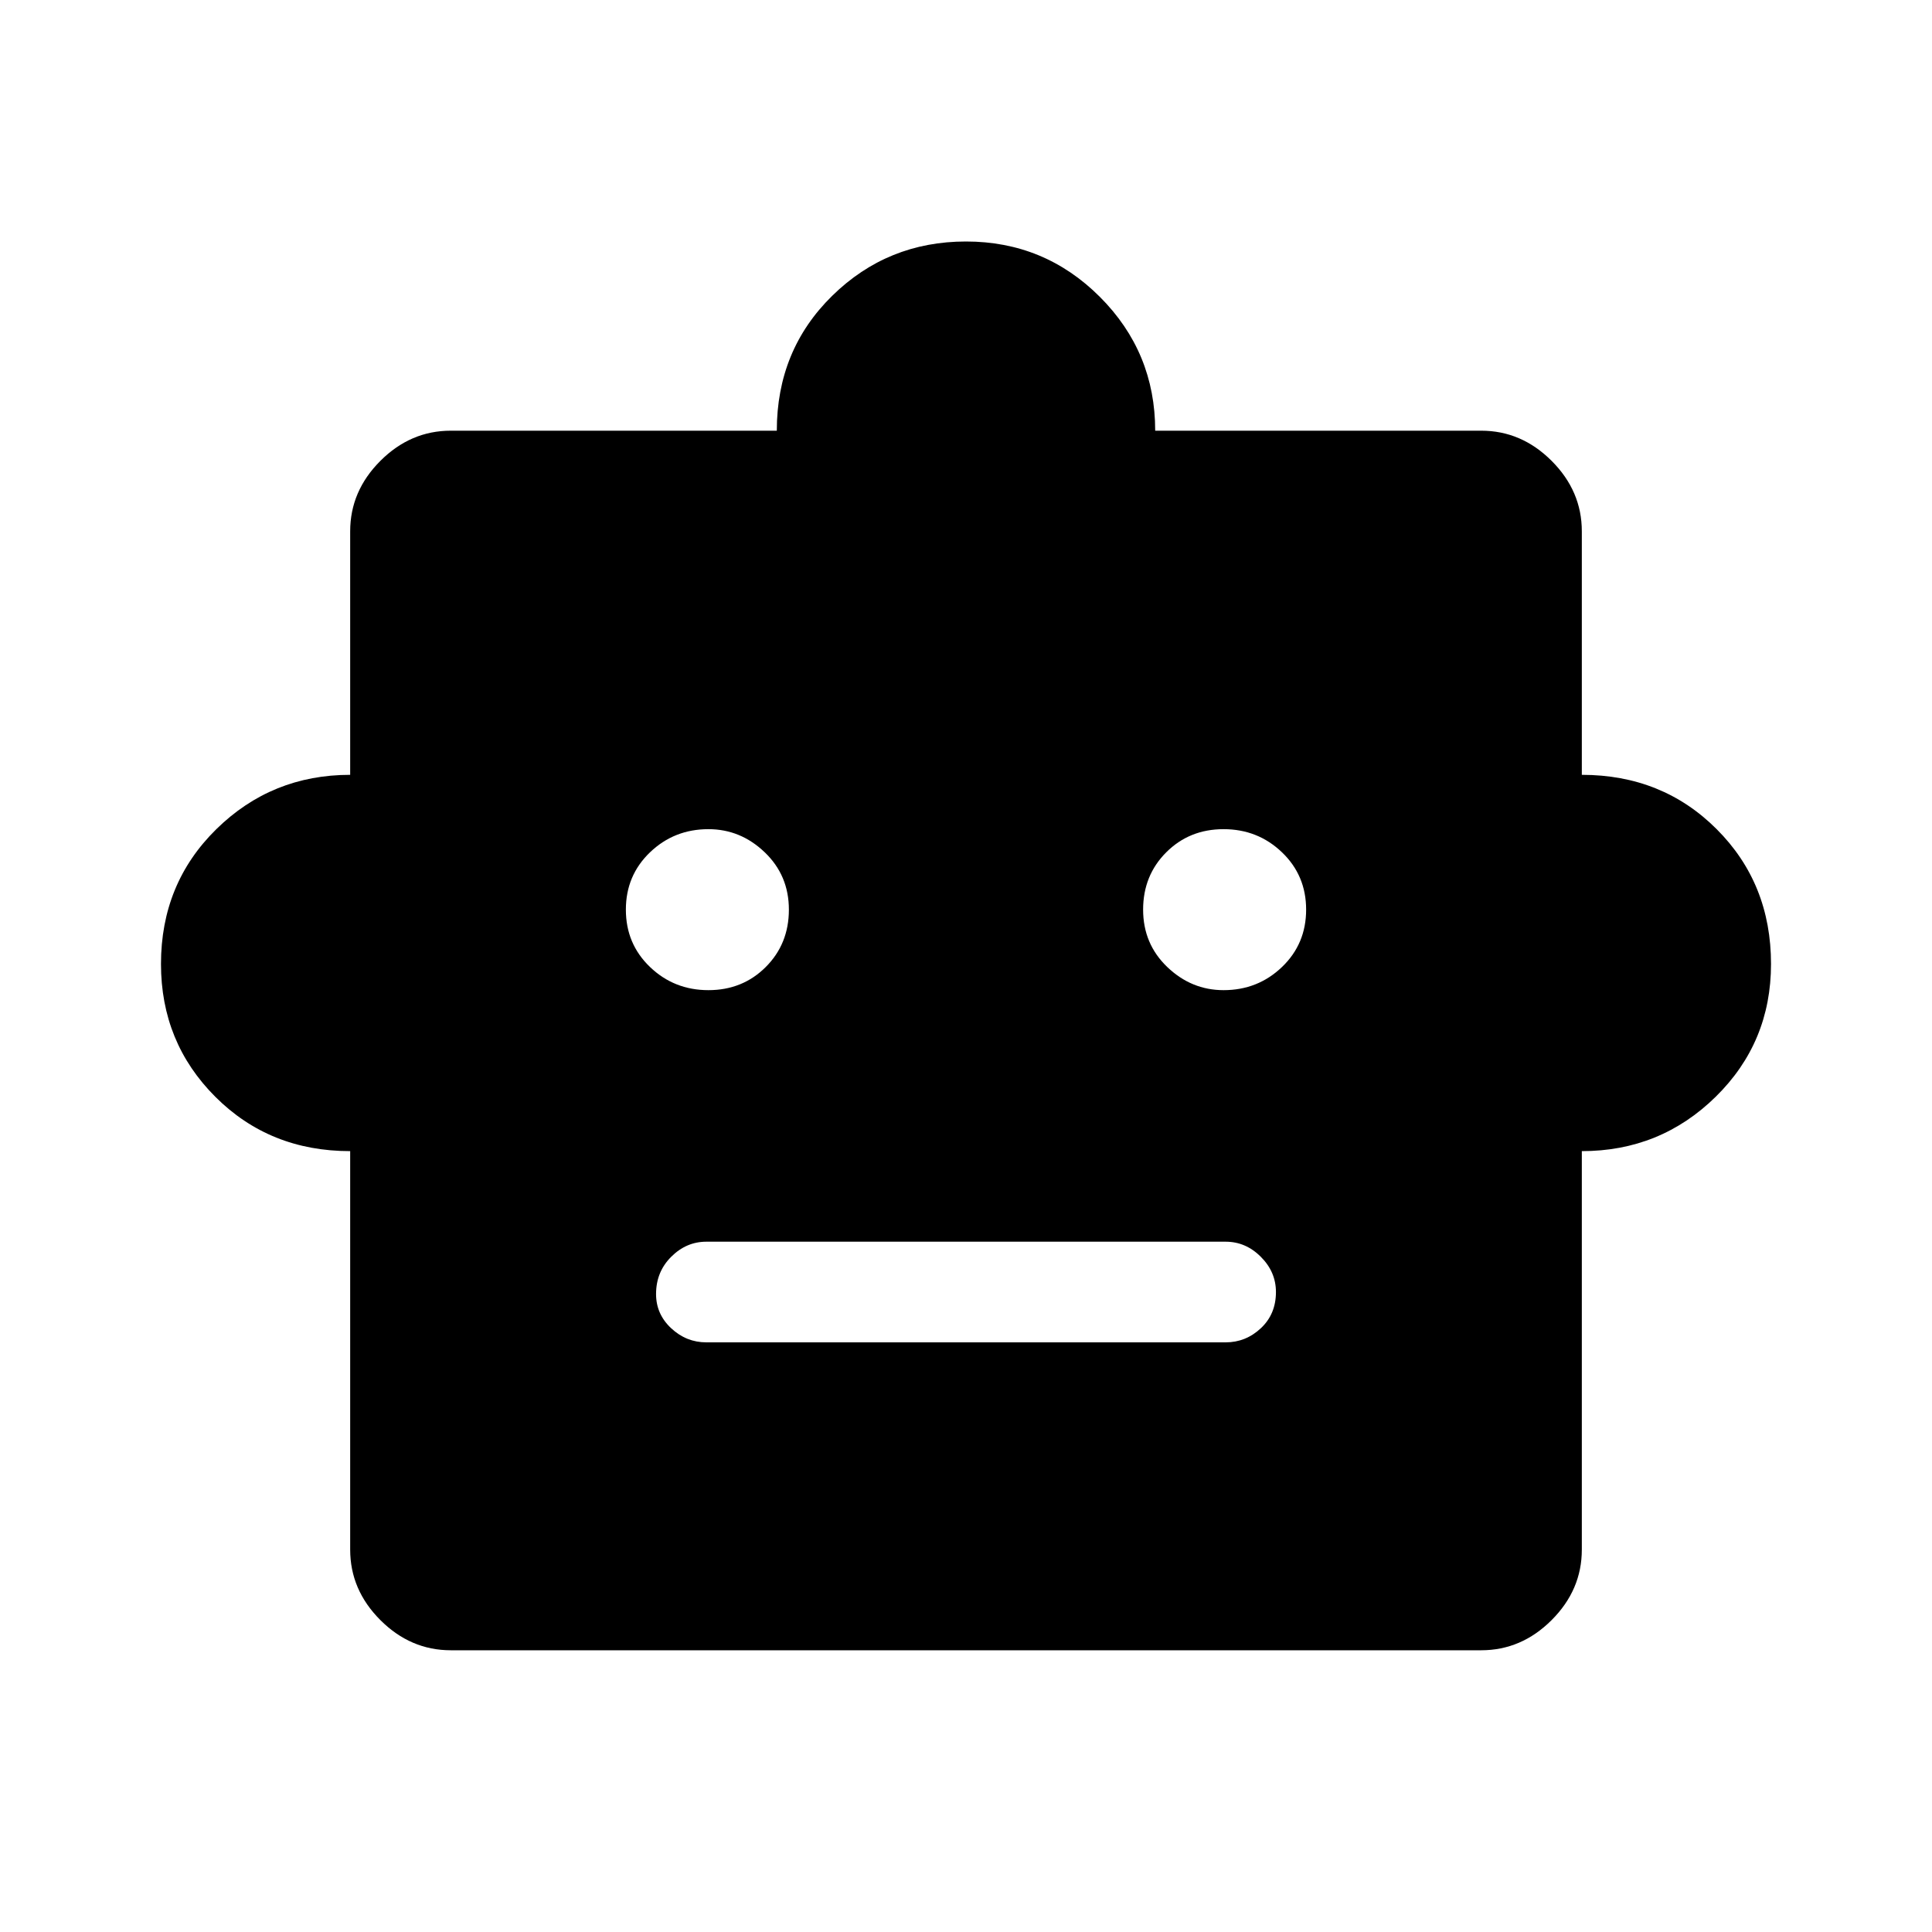 <svg xmlns="http://www.w3.org/2000/svg" height="40" width="40"><path d="M7.25 23.833Q5.583 23.833 4.458 22.708Q3.333 21.583 3.333 19.958Q3.333 18.292 4.479 17.167Q5.625 16.042 7.25 16.042V11Q7.25 10.167 7.875 9.542Q8.5 8.917 9.333 8.917H16.083Q16.083 7.25 17.229 6.125Q18.375 5 20 5Q21.625 5 22.771 6.146Q23.917 7.292 23.917 8.917H30.667Q31.5 8.917 32.125 9.542Q32.75 10.167 32.75 11V16.042Q34.417 16.042 35.542 17.167Q36.667 18.292 36.667 19.958Q36.667 21.583 35.521 22.708Q34.375 23.833 32.75 23.833V32.083Q32.75 32.917 32.125 33.542Q31.5 34.167 30.667 34.167H9.333Q8.5 34.167 7.875 33.542Q7.25 32.917 7.25 32.083ZM14.667 20.5Q15.375 20.5 15.854 20.021Q16.333 19.542 16.333 18.833Q16.333 18.125 15.833 17.646Q15.333 17.167 14.667 17.167Q13.958 17.167 13.458 17.646Q12.958 18.125 12.958 18.833Q12.958 19.542 13.458 20.021Q13.958 20.5 14.667 20.5ZM25.333 20.5Q26.042 20.5 26.542 20.021Q27.042 19.542 27.042 18.833Q27.042 18.125 26.542 17.646Q26.042 17.167 25.333 17.167Q24.625 17.167 24.146 17.646Q23.667 18.125 23.667 18.833Q23.667 19.542 24.167 20.021Q24.667 20.5 25.333 20.5ZM14.625 27.792H25.375Q25.792 27.792 26.104 27.5Q26.417 27.208 26.417 26.75Q26.417 26.333 26.104 26.021Q25.792 25.708 25.375 25.708H14.625Q14.208 25.708 13.896 26.021Q13.583 26.333 13.583 26.792Q13.583 27.208 13.896 27.5Q14.208 27.792 14.625 27.792Z"/></svg>